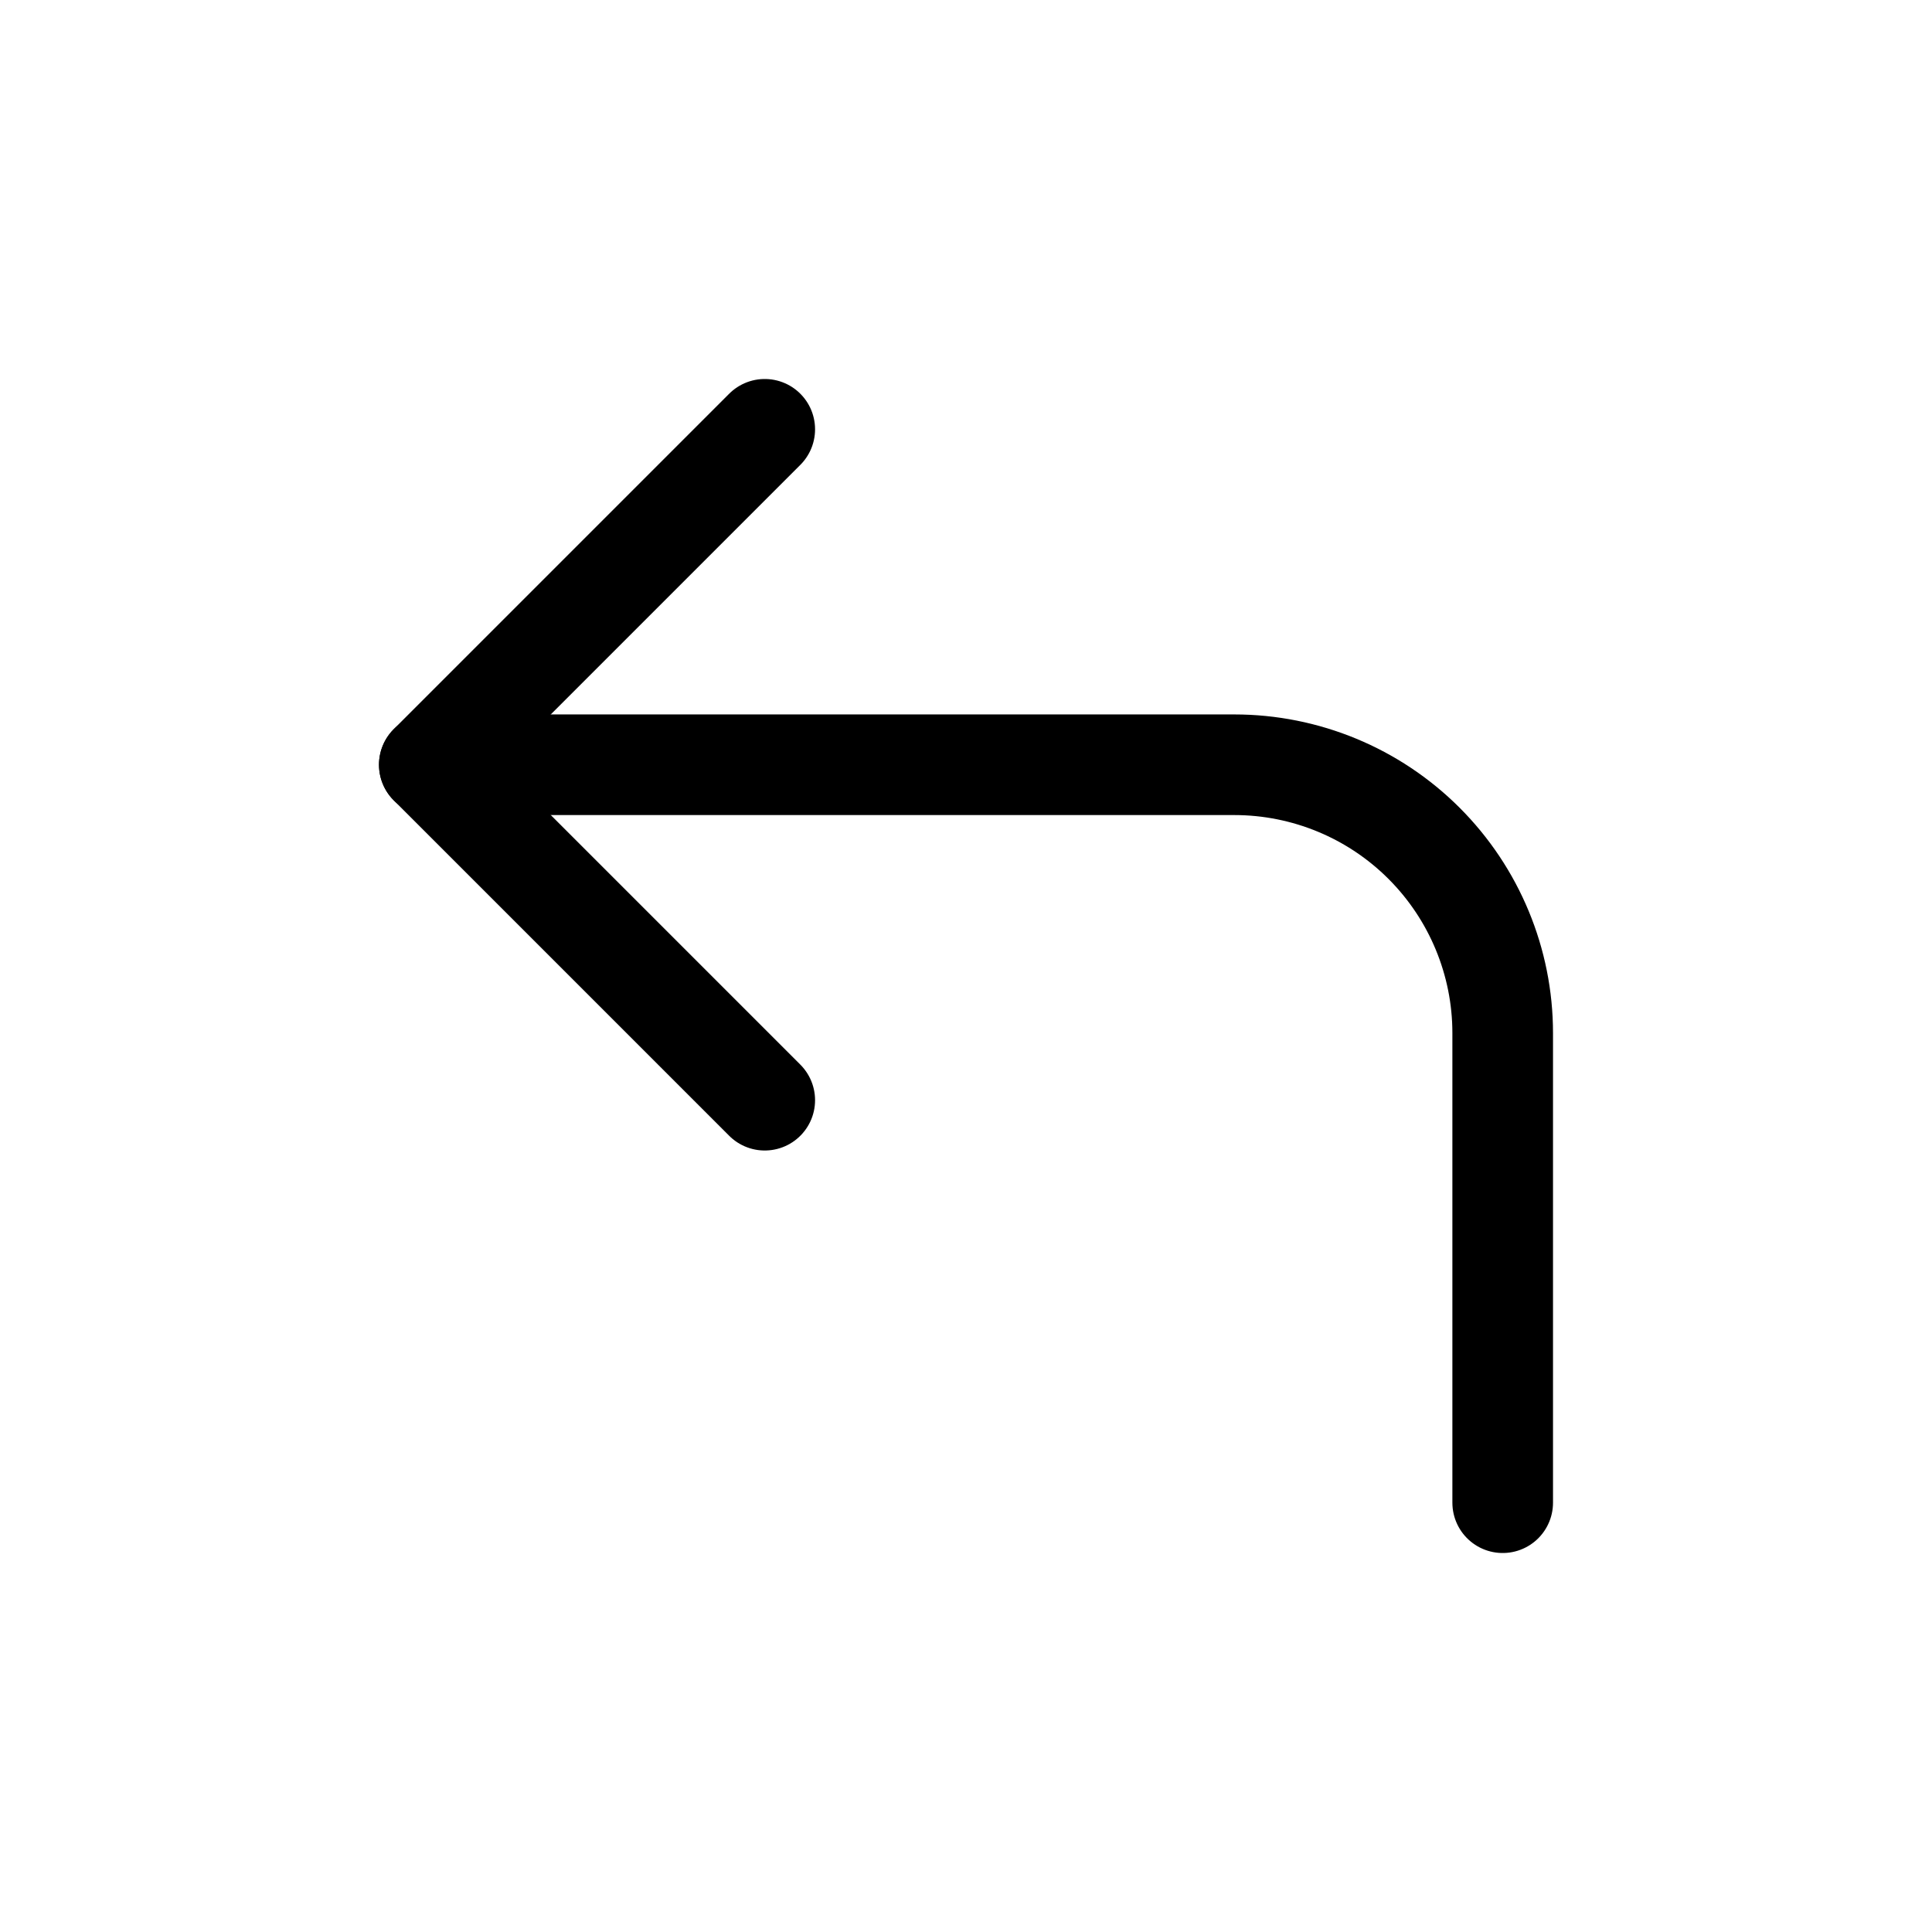 <svg width="24" height="24" viewBox="0 0 24 24" fill="none" xmlns="http://www.w3.org/2000/svg">
<path d="M9.5 13.667L5.333 9.5L9.5 5.333" stroke="black" stroke-width="1.25" stroke-linecap="round" stroke-linejoin="round"/>
<path d="M18.667 18.667V12.833C18.667 11.949 18.315 11.101 17.69 10.476C17.065 9.851 16.217 9.5 15.333 9.5H5.333" stroke="black" stroke-width="1.25" stroke-linecap="round" stroke-linejoin="round"/>
</svg>
